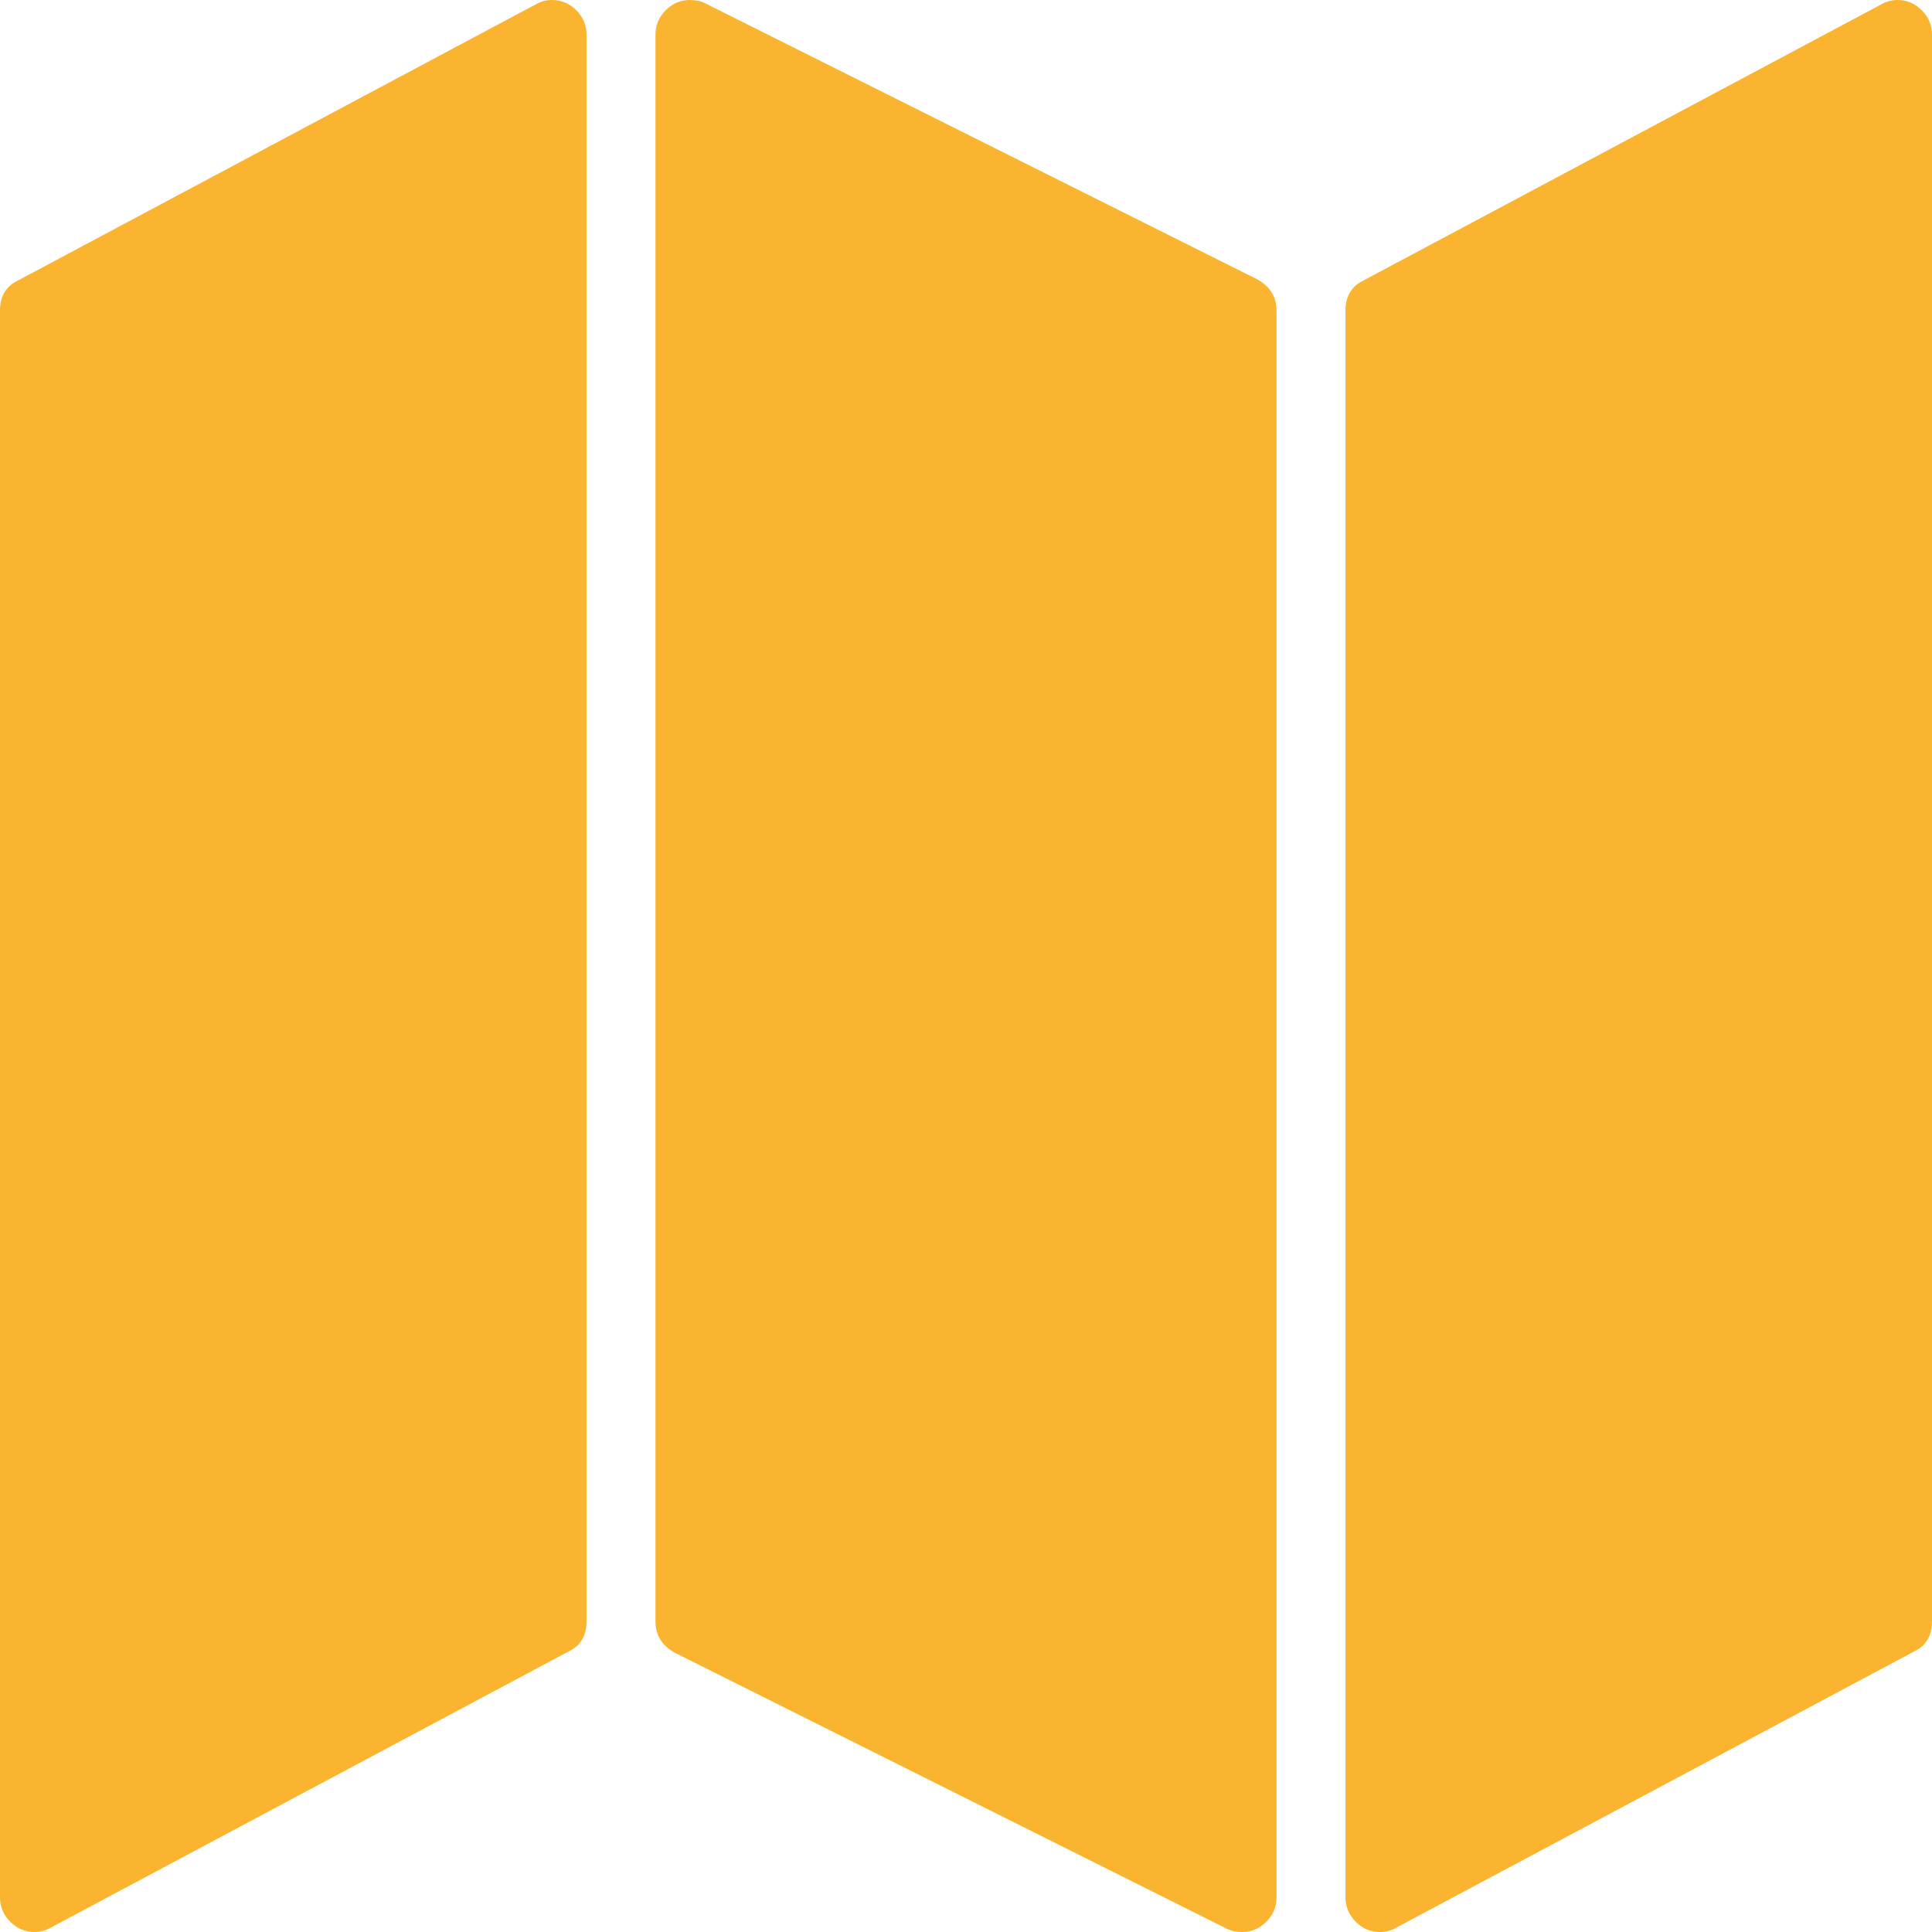 <svg width="50" height="50" viewBox="0 0 50 50" fill="none" xmlns="http://www.w3.org/2000/svg">
<path d="M14.286 0C14.527 0 14.737 0.088 14.914 0.265C15.09 0.442 15.179 0.651 15.179 0.893V41.964C15.179 42.336 15.021 42.597 14.704 42.745L1.311 49.888C1.181 49.963 1.042 50 0.893 50C0.651 50 0.442 49.912 0.265 49.735C0.088 49.558 0 49.349 0 49.107V8.036C0 7.664 0.158 7.403 0.474 7.254L13.867 0.112C13.997 0.037 14.137 0 14.286 0ZM49.107 0C49.349 0 49.558 0.088 49.735 0.265C49.912 0.442 50 0.651 50 0.893V41.964C50 42.336 49.842 42.597 49.526 42.745L36.133 49.888C36.003 49.963 35.863 50 35.714 50C35.472 50 35.263 49.912 35.087 49.735C34.91 49.558 34.821 49.349 34.821 49.107V8.036C34.821 7.664 34.98 7.403 35.296 7.254L48.689 0.112C48.819 0.037 48.958 0 49.107 0ZM17.857 0C18.006 0 18.136 0.028 18.248 0.084L32.533 7.227C32.868 7.413 33.036 7.682 33.036 8.036V49.107C33.036 49.349 32.947 49.558 32.771 49.735C32.594 49.912 32.385 50 32.143 50C31.994 50 31.864 49.972 31.752 49.916L17.466 42.773C17.132 42.587 16.964 42.318 16.964 41.964V0.893C16.964 0.651 17.053 0.442 17.229 0.265C17.406 0.088 17.615 0 17.857 0Z" fill="#FAB430"/>
</svg>
